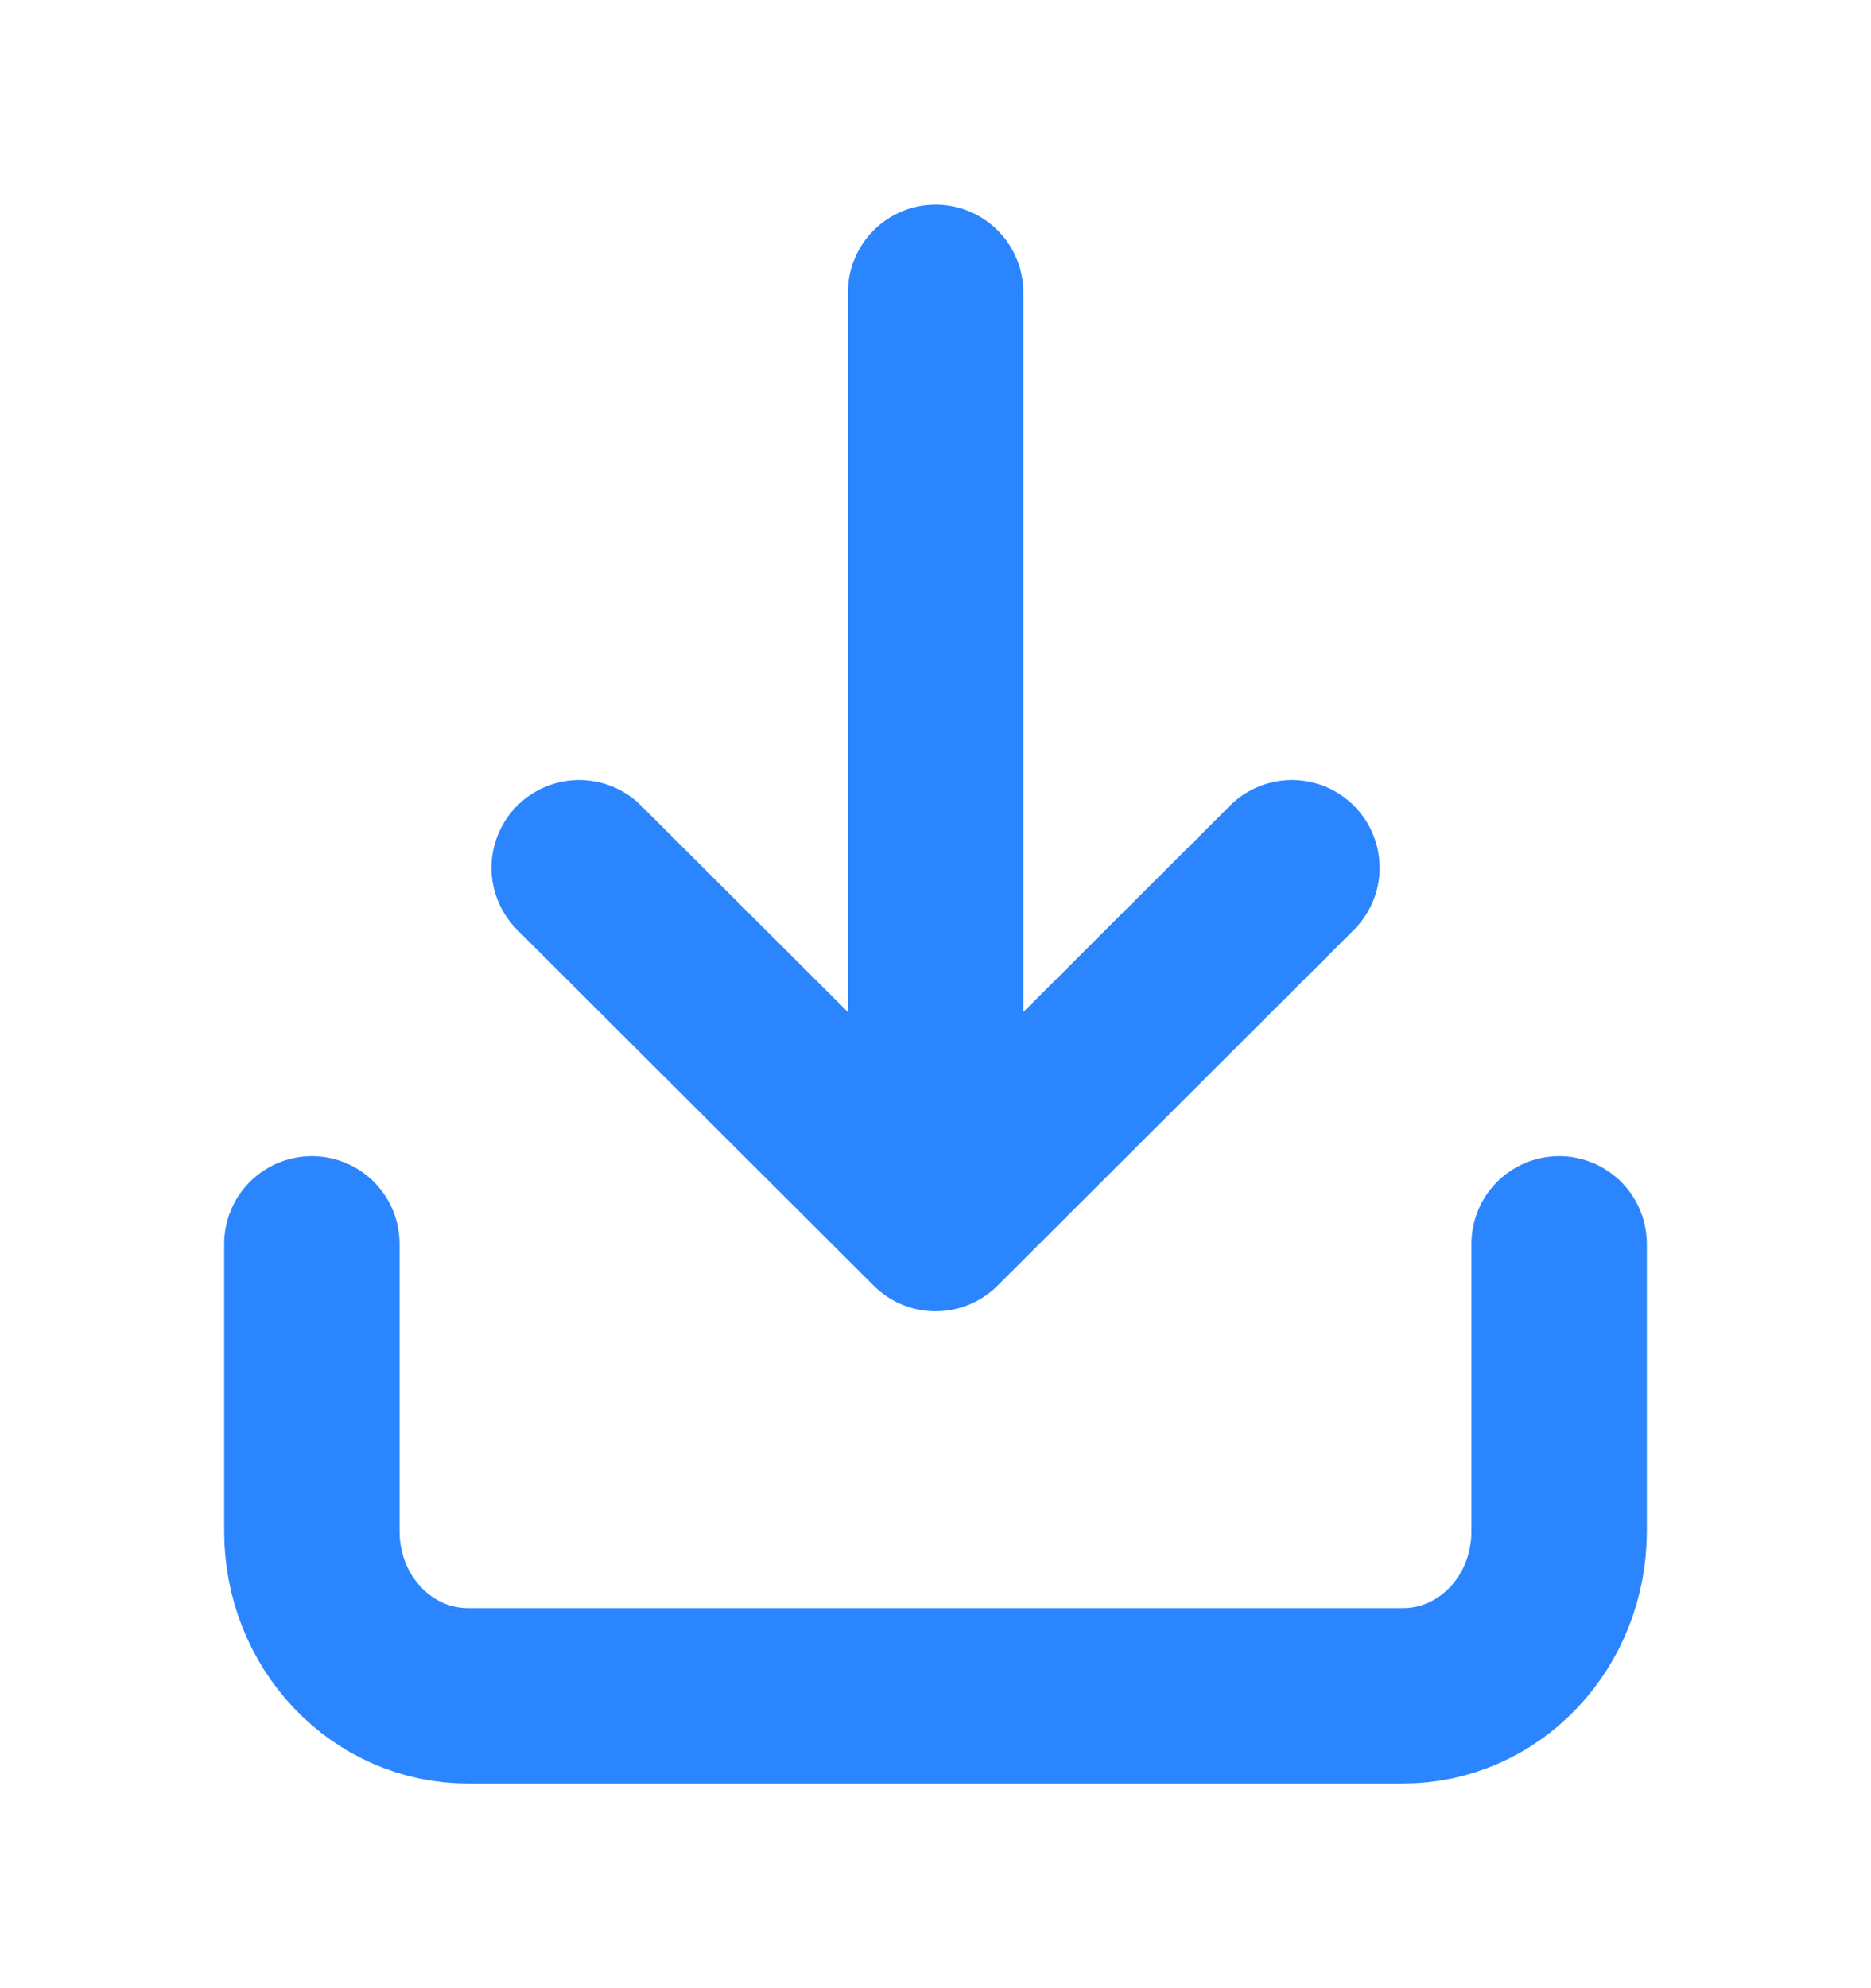 <svg width="16" height="17" viewBox="0 0 16 17" fill="none" xmlns="http://www.w3.org/2000/svg">
<path d="M2.667 10.636L2.667 13.095C2.667 13.468 2.807 13.825 3.057 14.088C3.307 14.352 3.646 14.5 4 14.5H12C12.354 14.5 12.693 14.352 12.943 14.088C13.193 13.825 13.333 13.468 13.333 13.095V10.636M8.001 2.5V10.462M8.001 10.462L11.048 7.42M8.001 10.462L4.953 7.42" stroke="#2B85FF" stroke-width="1.5" stroke-linecap="round" stroke-linejoin="round"/>
</svg>

